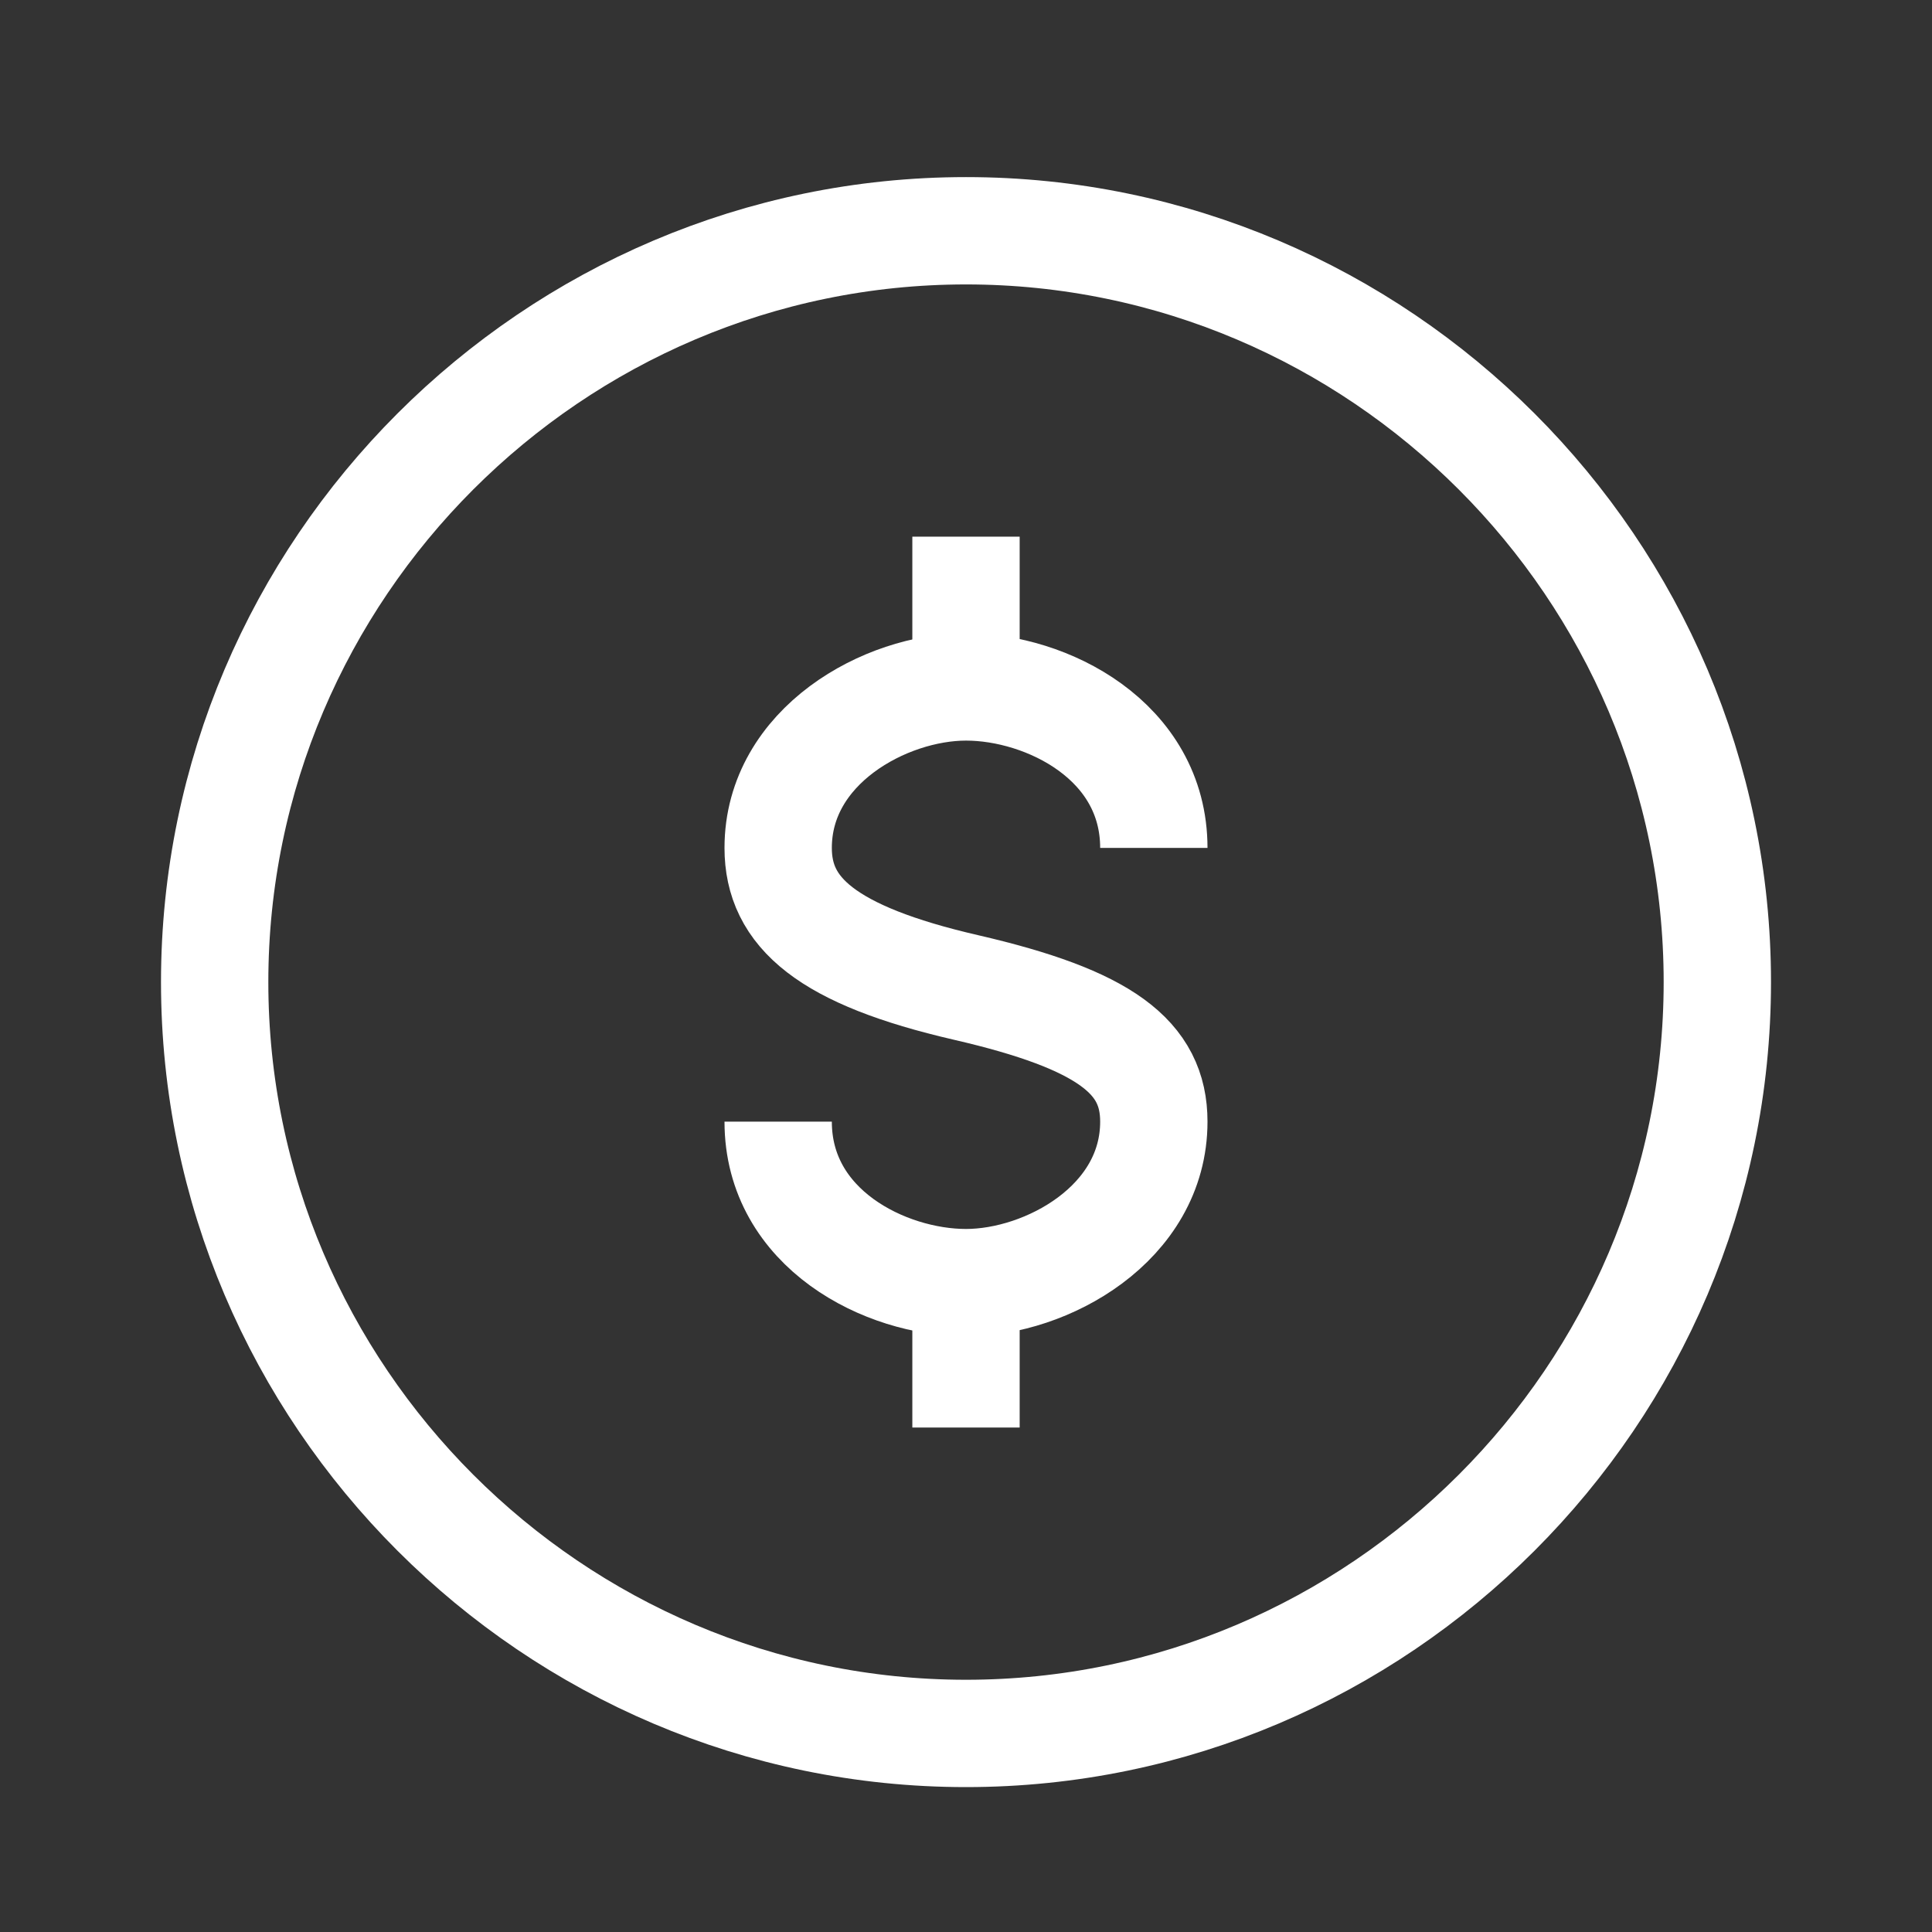 <?xml version="1.0" encoding="utf-8"?>
<!-- Generator: Adobe Illustrator 26.0.3, SVG Export Plug-In . SVG Version: 6.00 Build 0)  -->
<svg version="1.1" id="Layer_1" xmlns="http://www.w3.org/2000/svg" xmlns:xlink="http://www.w3.org/1999/xlink" x="0px" y="0px"
	 viewBox="0 0 36 36" style="enable-background:new 0 0 36 36;" xml:space="preserve">
<rect x="0" y="0" width="36" height="36" fill="#333333" stroke="none"/>
<style type="text/css">
	.st0{fill:none;stroke:#FFFFFF;stroke-width:2;stroke-miterlimit:10;}
</style>
<path class="st0" d="M21.5,15.8c0-2-2-3-3.5-3s-3.5,1.1-3.5,3c0,1.2,0.9,2,3.5,2.6s3.5,1.3,3.5,2.5c0,1.9-2,3-3.5,3s-3.5-1-3.5-3"/>
<line class="st0" x1="18" y1="10" x2="18" y2="12.8"/>
<line class="st0" x1="18" y1="23.9" x2="18" y2="26.6"/>
<path class="st0" d="M18,32.3L18,32.3c-7.7,0-14-6.3-14-14l0,0c0-7.7,6.3-14,14-14l0,0c7.7,0,14,6.3,14,14l0,0
	C32,26,25.7,32.3,18,32.3z"/>
</svg>
